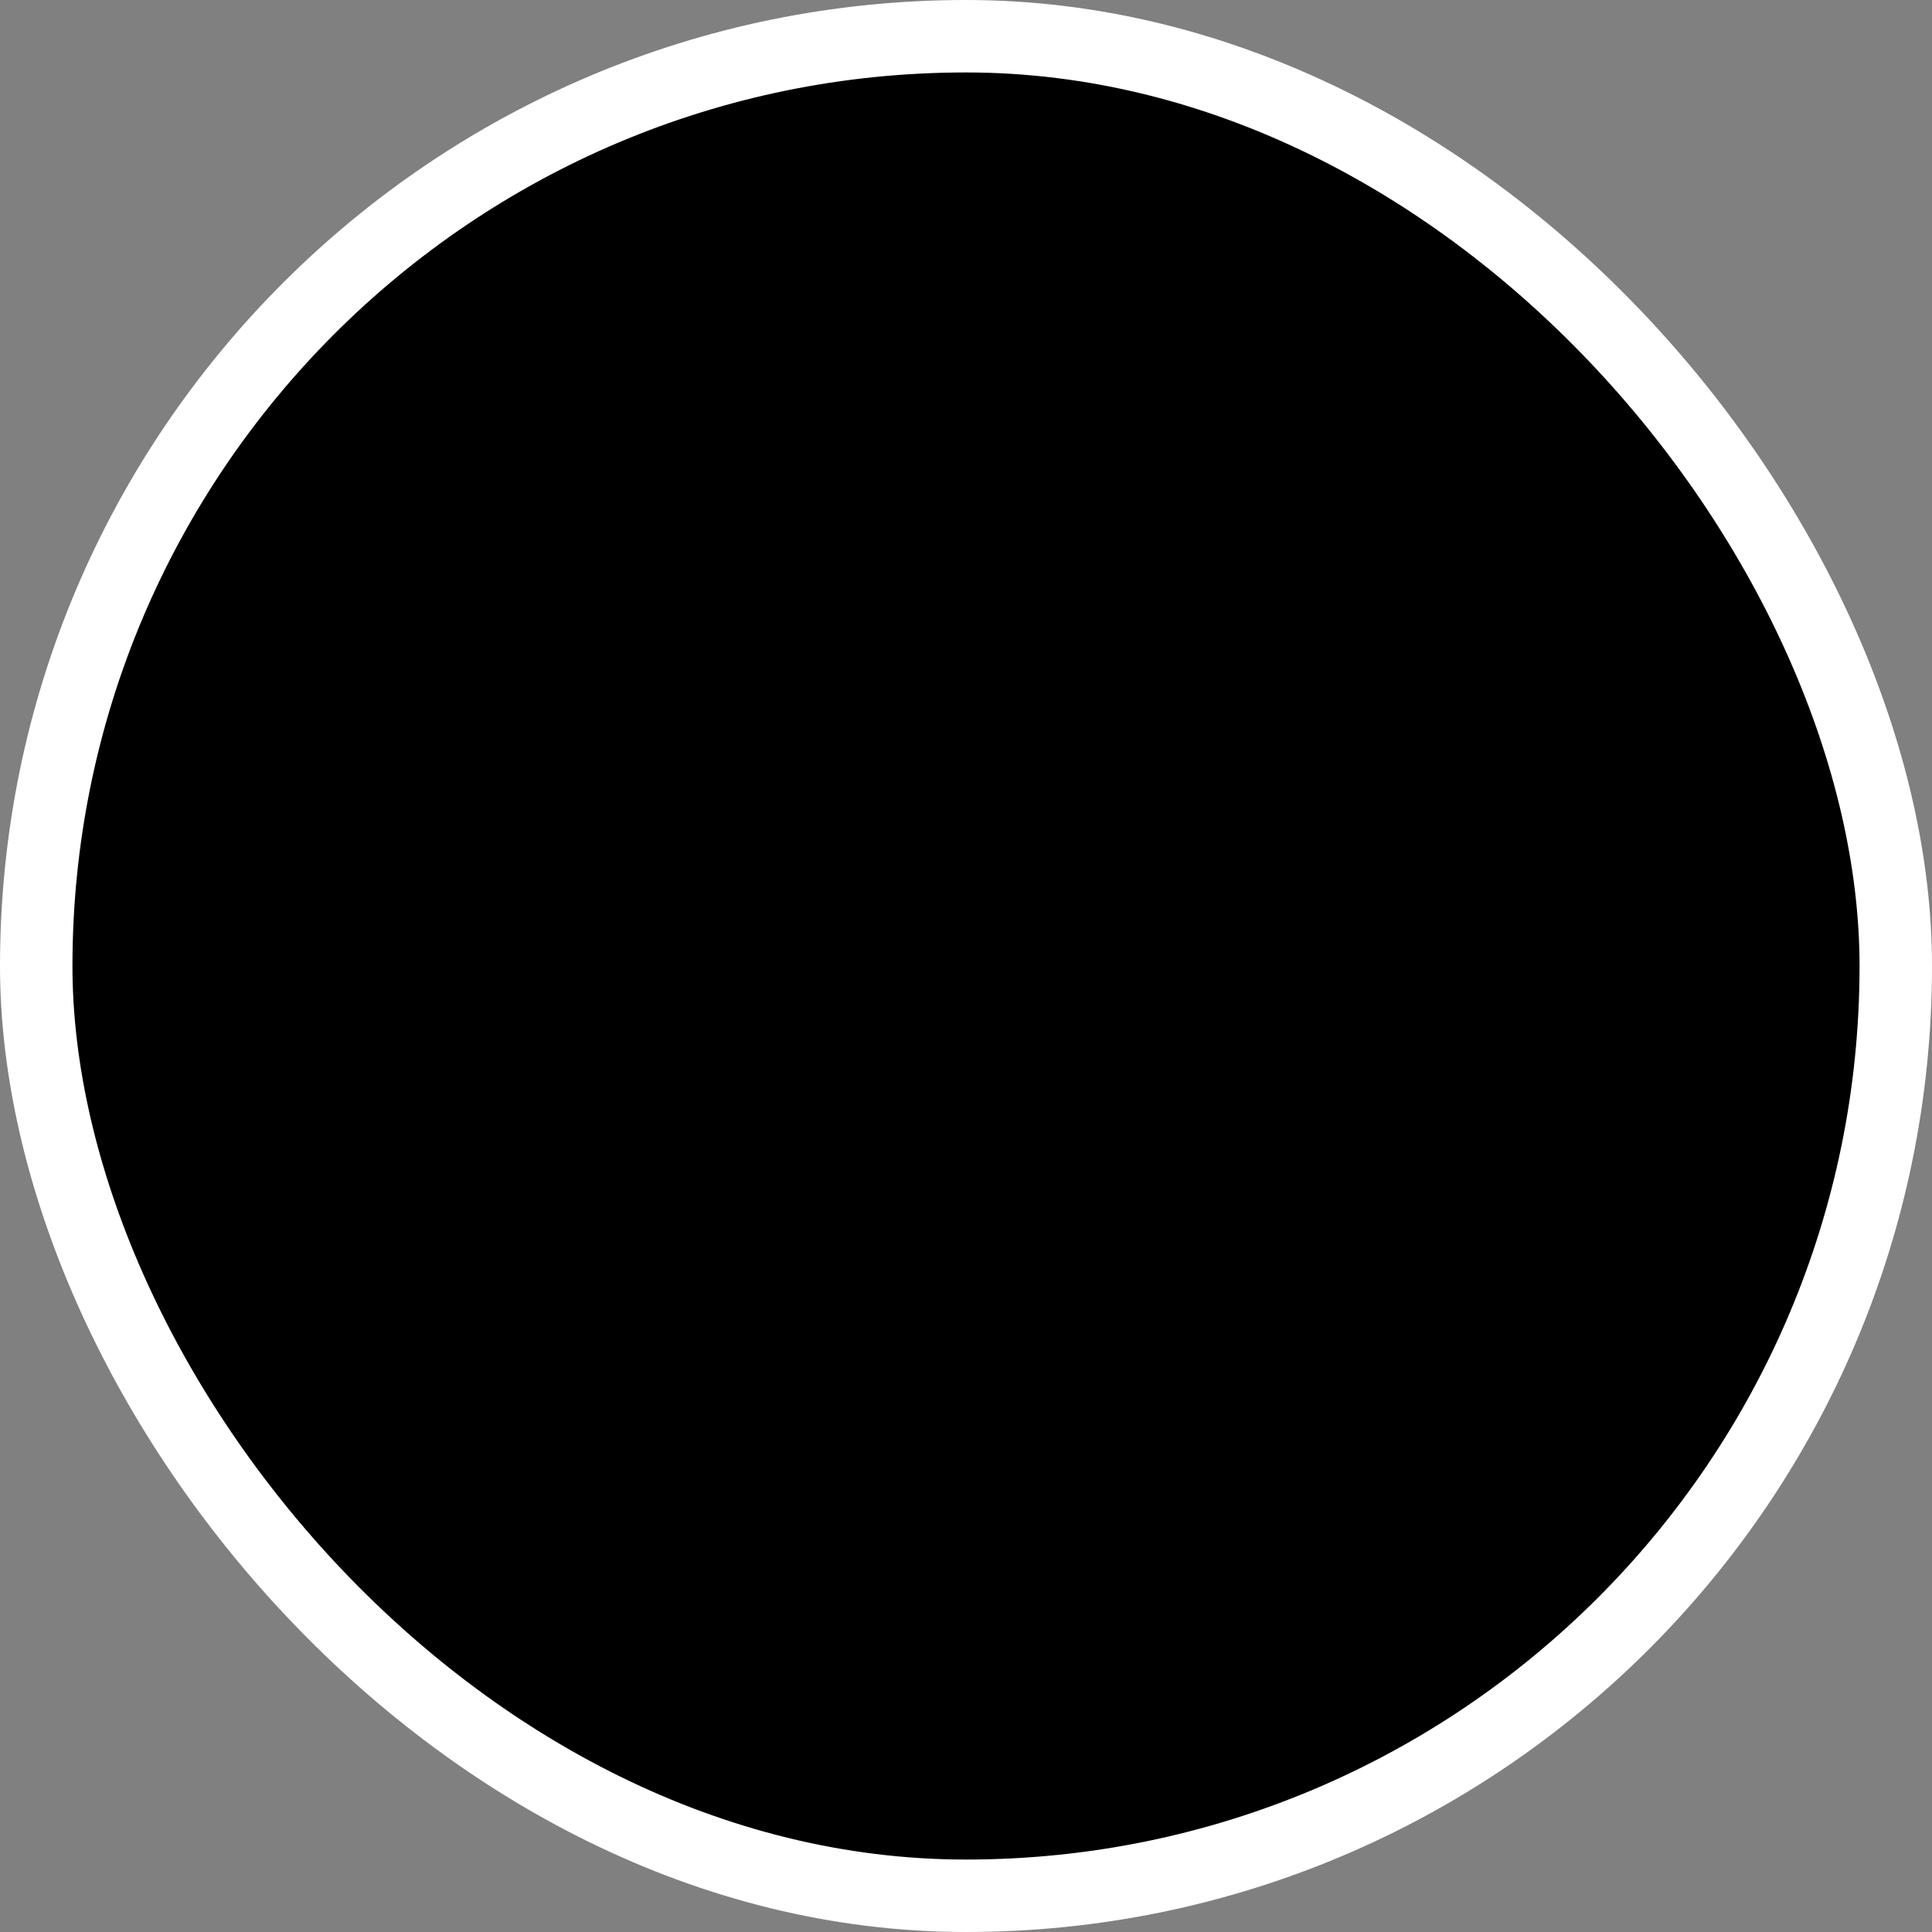 <svg width="80" height="80" viewBox="0 0 80 80" fill="none" xmlns="http://www.w3.org/2000/svg">
<rect x="0" y="0" width="80" height="80" fill="#808080" stroke="none"/>
<rect x="1.5" y="1.5" width="77" height="77" rx="38.5" fill="#EFB810" style="fill:#EFB810;fill:color(display-p3 0.937 0.722 0.063);fill-opacity:1;"/>
<rect x="1.5" y="1.5" width="77" height="77" rx="38.5" stroke="white" style="stroke:white;stroke-opacity:1;" stroke-width="3"/>
<path fill-rule="evenodd" clip-rule="evenodd" d="M50 30C50 35.523 45.523 40 40 40C34.477 40 30 35.523 30 30C30 24.477 34.477 20 40 20C45.523 20 50 24.477 50 30ZM46.25 30C46.25 33.452 43.452 36.25 40 36.25C36.548 36.25 33.75 33.452 33.75 30C33.75 26.548 36.548 23.75 40 23.75C43.452 23.75 46.25 26.548 46.25 30Z" fill="#212838" style="fill:#212838;fill:color(display-p3 0.128 0.158 0.22);fill-opacity:1;"/>
<path fill-rule="evenodd" clip-rule="evenodd" d="M22.5 55C22.5 49.477 26.977 45 32.5 45H47.5C53.023 45 57.5 49.477 57.5 55V57.5C57.5 58.881 56.381 60 55 60H25C23.619 60 22.5 58.881 22.5 57.5V55ZM26.25 55C26.25 51.548 29.048 48.75 32.5 48.75H47.5C50.952 48.75 53.75 51.548 53.75 55V56.25H26.25V55Z" fill="#212838" style="fill:#212838;fill:color(display-p3 0.128 0.158 0.22);fill-opacity:1;"/>
</svg>
